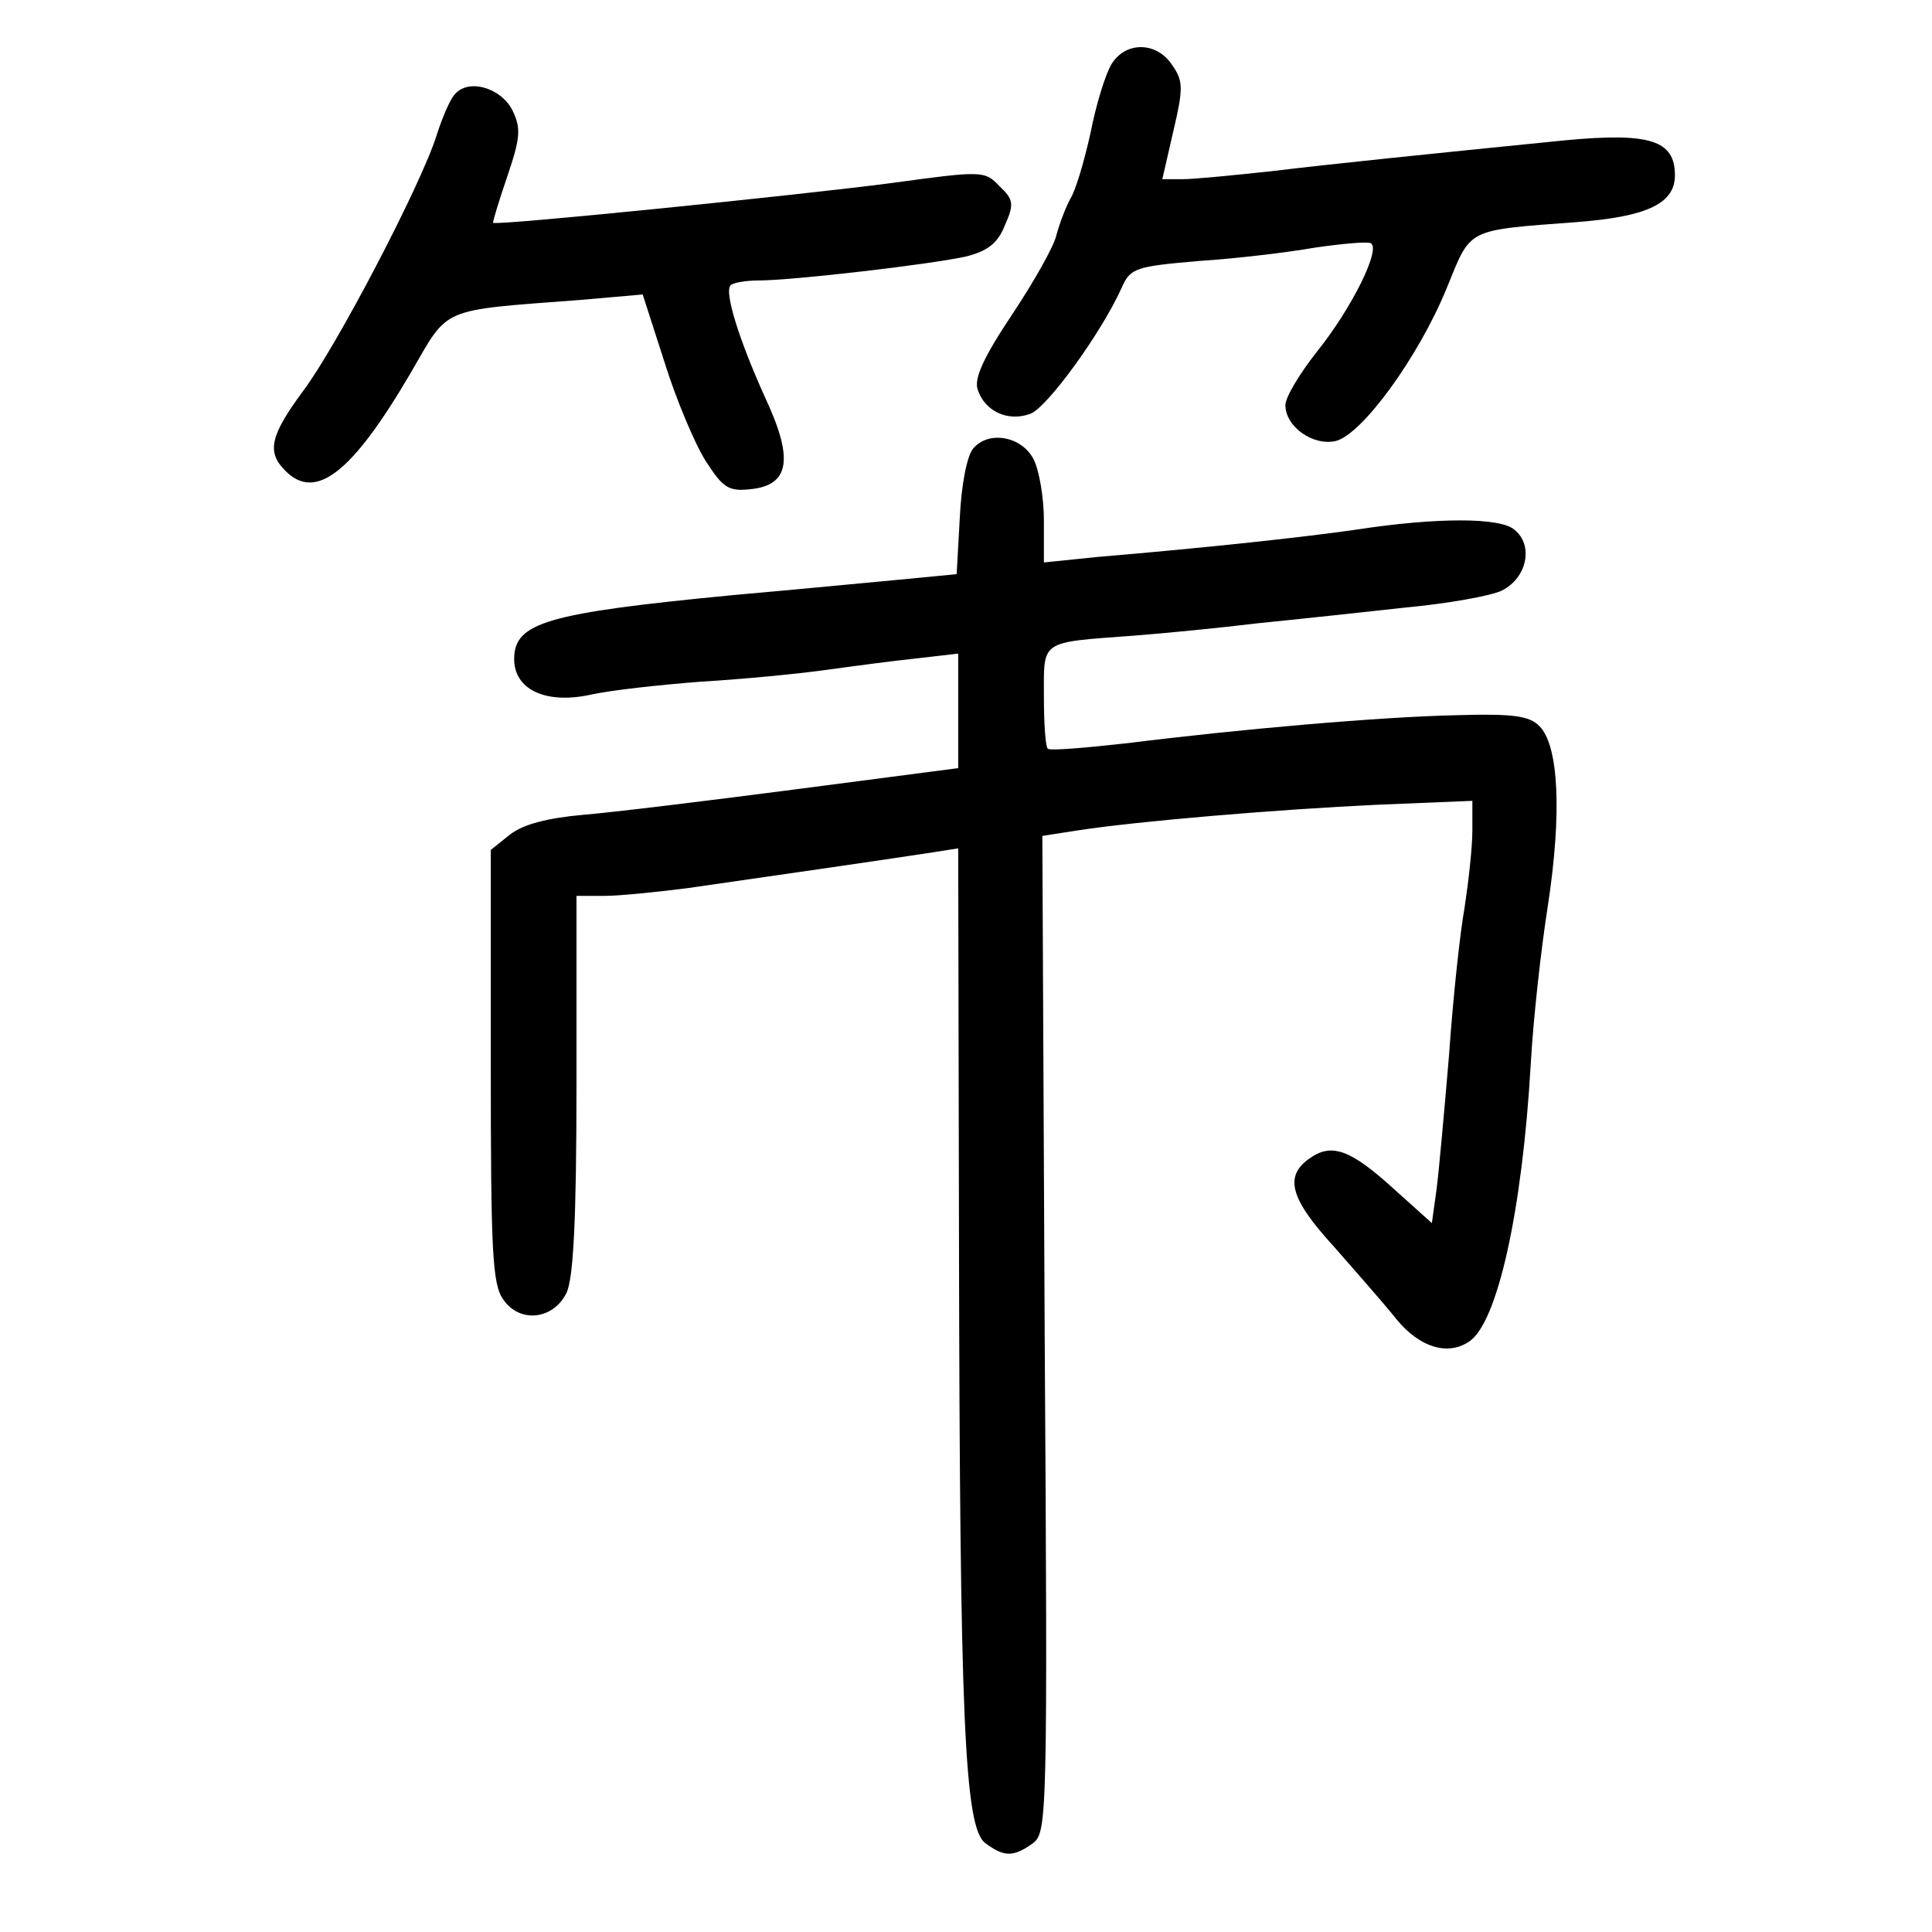 <?xml version="1.0" standalone="no"?>
<!DOCTYPE svg PUBLIC "-//W3C//DTD SVG 20010904//EN"
 "http://www.w3.org/TR/2001/REC-SVG-20010904/DTD/svg10.dtd">
<svg version="1.0" xmlns="http://www.w3.org/2000/svg"
 width="248pt" height="248pt" viewBox="0 0 248 248"
 preserveAspectRatio="xMidYMid meet">
<g transform="translate(0,248) scale(0.1,-0.1)"
fill="#000000" stroke="none">
<path d="M1427 2398 c-8 -13 -20 -52 -27 -88 -8 -36 -19 -74 -26 -85 -6 -11
-14 -32 -18 -47 -3 -14 -29 -60 -57 -102 -36 -54 -49 -82 -44 -96 9 -28 39
-42 68 -31 22 9 91 104 117 162 11 25 18 27 99 34 47 3 114 11 148 17 34 5 67
8 72 6 15 -5 -23 -83 -69 -140 -22 -28 -40 -58 -40 -68 0 -28 36 -53 65 -46
34 9 106 108 142 196 32 78 23 74 168 85 90 7 125 24 125 60 0 45 -32 55 -140
45 -189 -19 -297 -30 -380 -40 -47 -5 -97 -10 -112 -10 l-26 0 14 61 c13 55
13 65 -1 85 -20 31 -60 31 -78 2z"/>
<path d="M583 2358 c-6 -7 -16 -31 -23 -53 -20 -63 -128 -270 -171 -327 -42
-57 -47 -78 -23 -102 39 -40 86 -3 161 125 50 86 35 80 218 94 l80 7 28 -87
c15 -48 39 -105 53 -127 22 -34 29 -39 57 -36 51 5 56 39 19 118 -33 73 -53
136 -44 144 3 3 19 6 36 6 44 0 224 21 267 31 27 7 40 17 49 40 12 27 11 33
-7 50 -19 20 -22 20 -139 4 -114 -15 -507 -55 -511 -51 -1 0 7 27 18 59 17 50
18 62 7 85 -15 30 -58 42 -75 20z"/>
<path d="M1249 1904 c-8 -10 -15 -47 -17 -89 l-4 -72 -62 -6 c-33 -3 -135 -13
-226 -21 -238 -23 -280 -35 -280 -82 0 -39 40 -58 97 -46 26 6 91 13 143 17
52 3 124 10 160 15 36 5 89 12 118 15 l52 6 0 -73 0 -74 -207 -27 c-115 -15
-238 -30 -275 -33 -45 -4 -76 -12 -93 -25 l-25 -20 0 -278 c0 -237 2 -280 16
-299 21 -31 64 -26 81 8 9 18 13 93 13 268 l0 242 36 0 c19 0 68 5 107 10 105
15 277 40 315 46 l32 5 1 -498 c1 -622 7 -760 34 -779 24 -18 36 -18 61 0 18
14 19 31 15 654 l-3 639 45 7 c78 12 257 27 385 33 l122 5 0 -38 c0 -22 -5
-66 -10 -99 -6 -33 -15 -118 -20 -190 -6 -71 -13 -149 -16 -172 l-6 -43 -49
44 c-56 51 -80 59 -108 39 -33 -23 -25 -52 32 -114 28 -32 65 -74 80 -93 29
-35 65 -47 93 -28 36 24 68 166 79 357 3 55 13 146 22 203 18 118 14 205 -11
230 -13 13 -33 16 -104 14 -99 -2 -281 -18 -425 -36 -54 -6 -100 -10 -102 -7
-3 2 -5 33 -5 67 0 73 -6 69 115 78 39 3 111 10 160 16 50 5 134 14 188 20 54
5 111 15 125 22 32 16 41 58 16 78 -18 16 -100 16 -204 0 -62 -9 -189 -23
-332 -35 l-68 -7 0 54 c0 29 -6 64 -13 78 -15 30 -58 38 -78 14z"/>
</g>
</svg>
